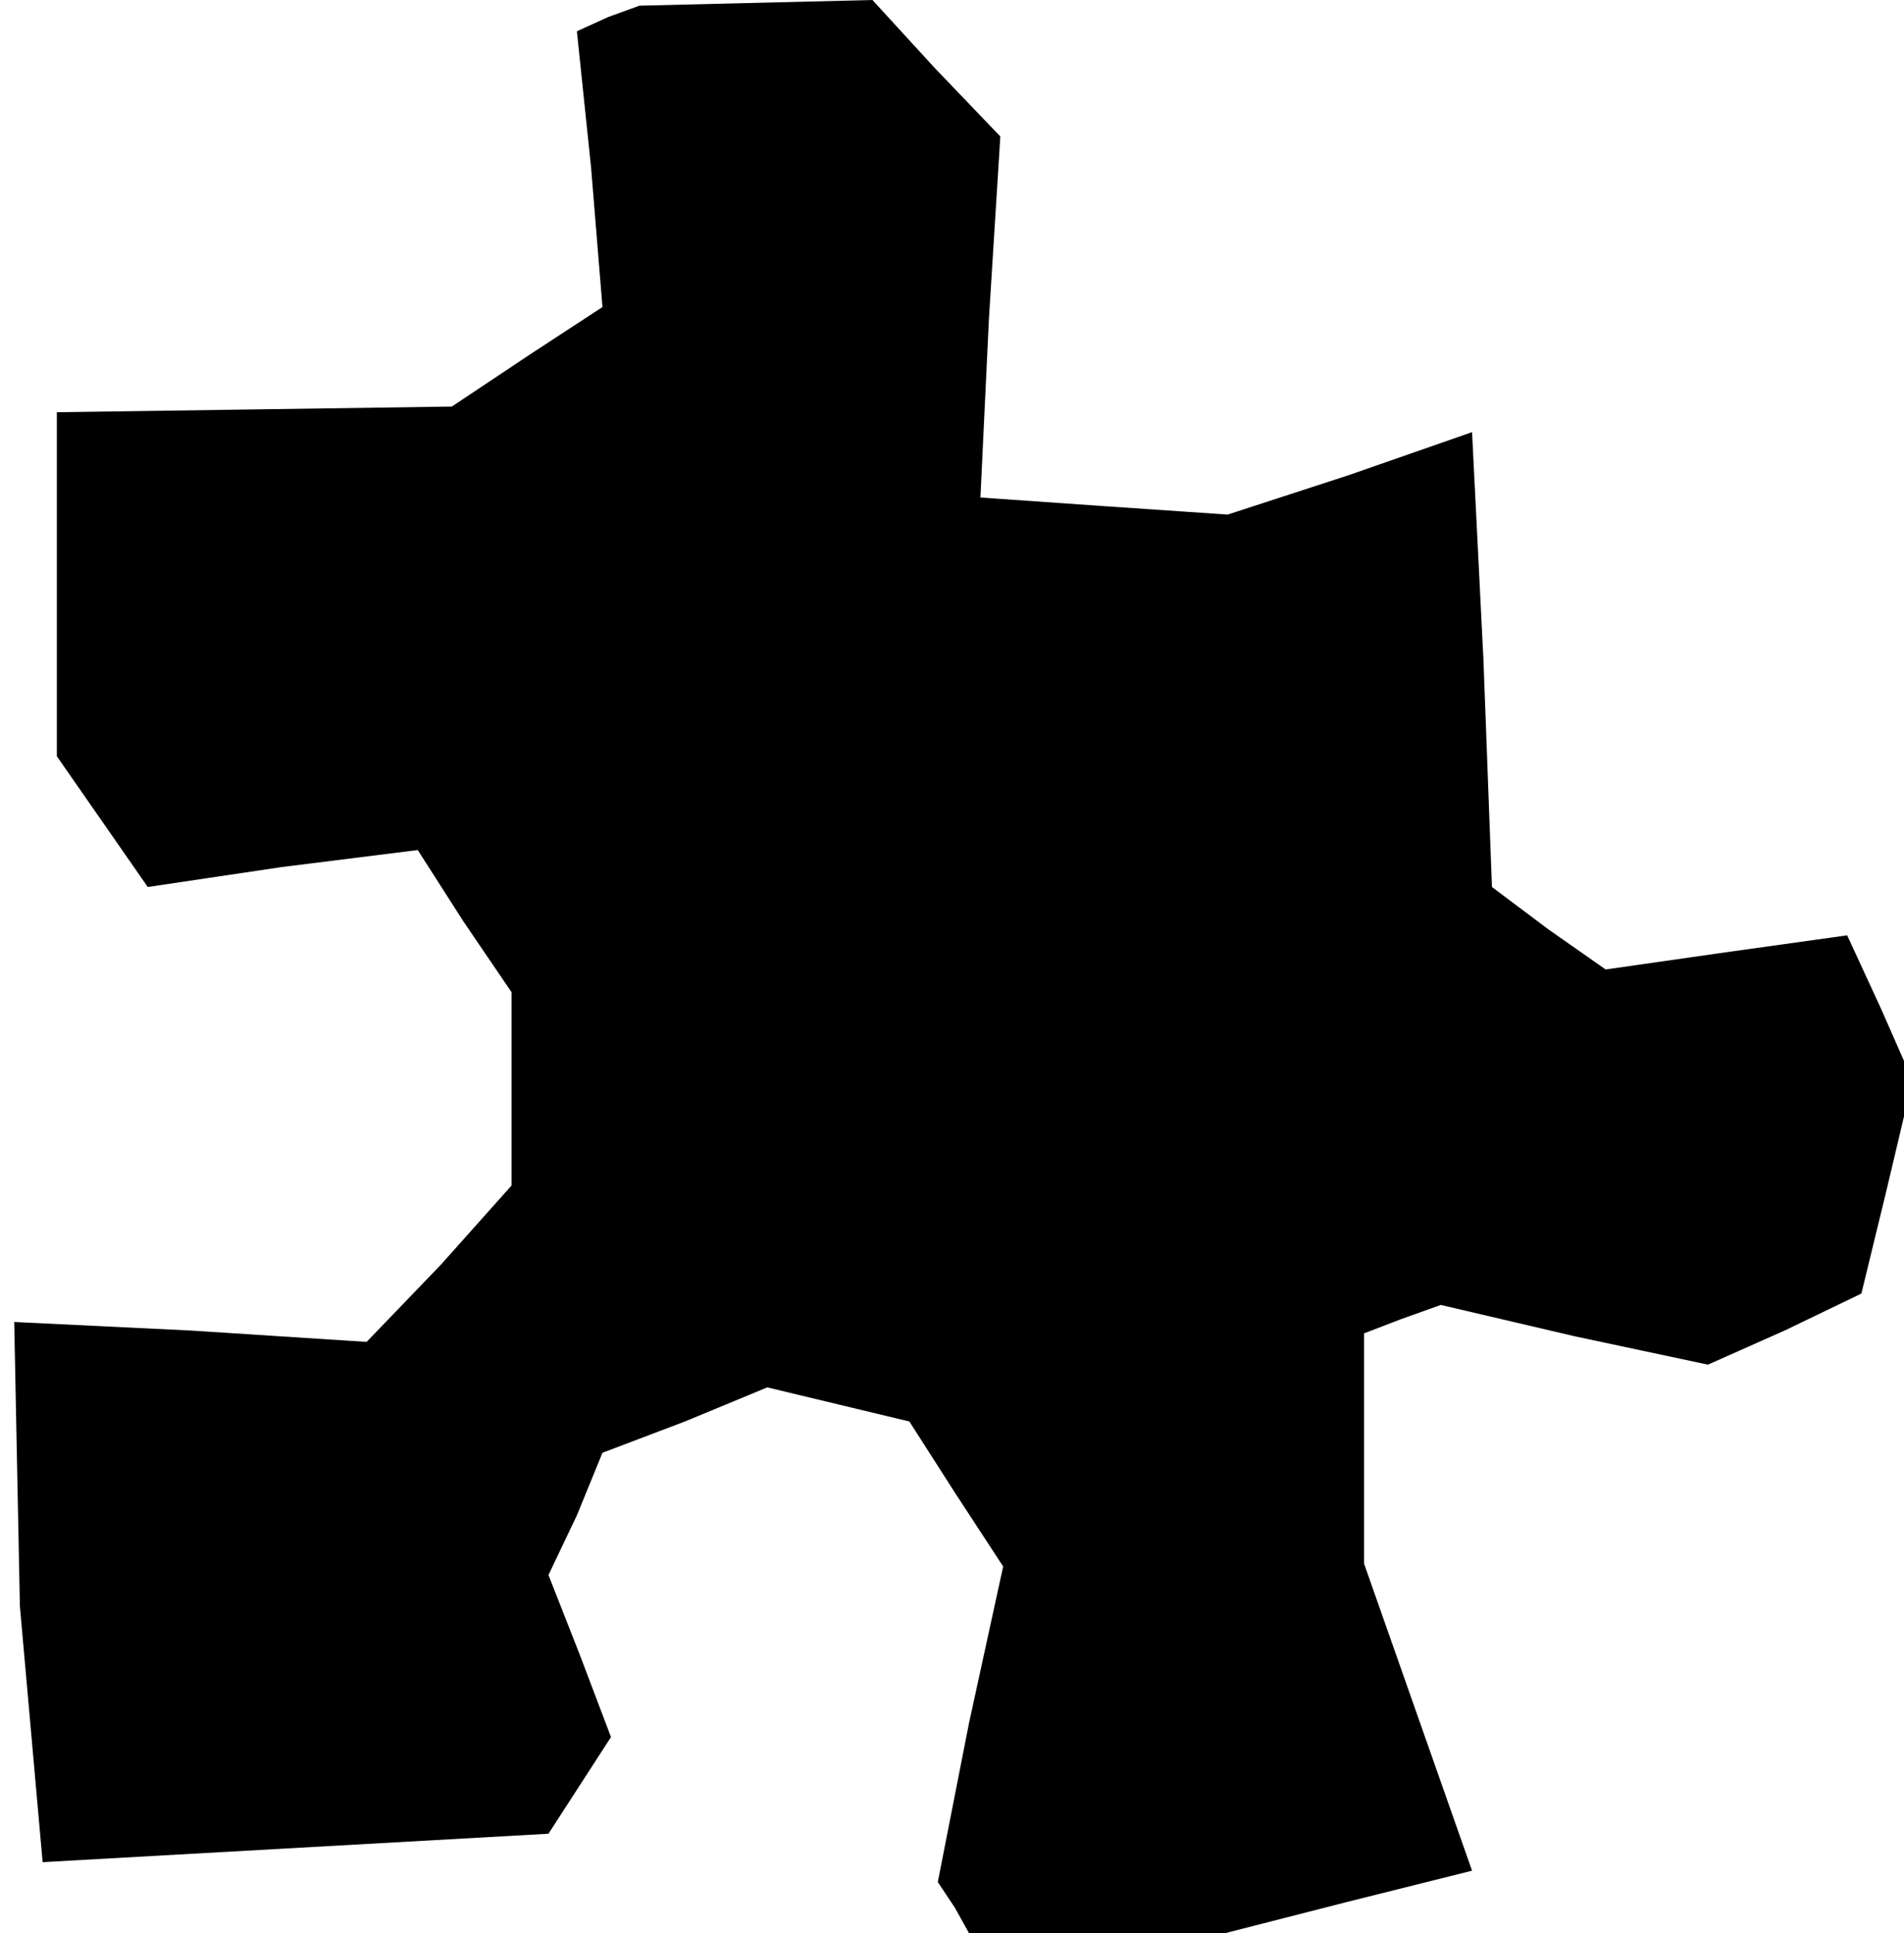 <?xml version="1.0" standalone="no"?>
<!DOCTYPE svg PUBLIC "-//W3C//DTD SVG 20010904//EN"
 "http://www.w3.org/TR/2001/REC-SVG-20010904/DTD/svg10.dtd">
<svg version="1.0" xmlns="http://www.w3.org/2000/svg"
 width="67pt" height="68pt" viewBox="0 0 67 68"
 preserveAspectRatio="xMidYMid meet">
<g transform="translate(0,68) scale(0.1,-0.1)"
fill="#000000" stroke="none">
<path d="M214 674 l-11 -5 5 -48 4 -49 -26 -17 -27 -18 -69 -1 -70 -1 0 -60 0
-61 16 -23 16 -23 47 7 48 6 16 -25 17 -25 0 -34 0 -34 -25 -28 -26 -27 -62 4
-62 3 1 -50 1 -50 4 -45 4 -45 89 5 89 5 11 17 11 17 -11 29 -11 28 10 21 9
22 29 11 29 12 25 -6 25 -6 16 -25 17 -26 -12 -55 -11 -56 6 -9 5 -9 45 0 45
0 43 11 44 11 -19 54 -19 54 0 40 0 41 13 5 14 5 47 -11 47 -10 27 12 27 13 9
37 9 38 -11 25 -12 26 -43 -6 -42 -6 -20 14 -20 15 -3 80 -4 80 -43 -15 -43
-14 -44 3 -43 3 3 63 4 64 -23 24 -22 24 -41 -1 -41 -1 -11 -4z"/>
</g>
</svg>
